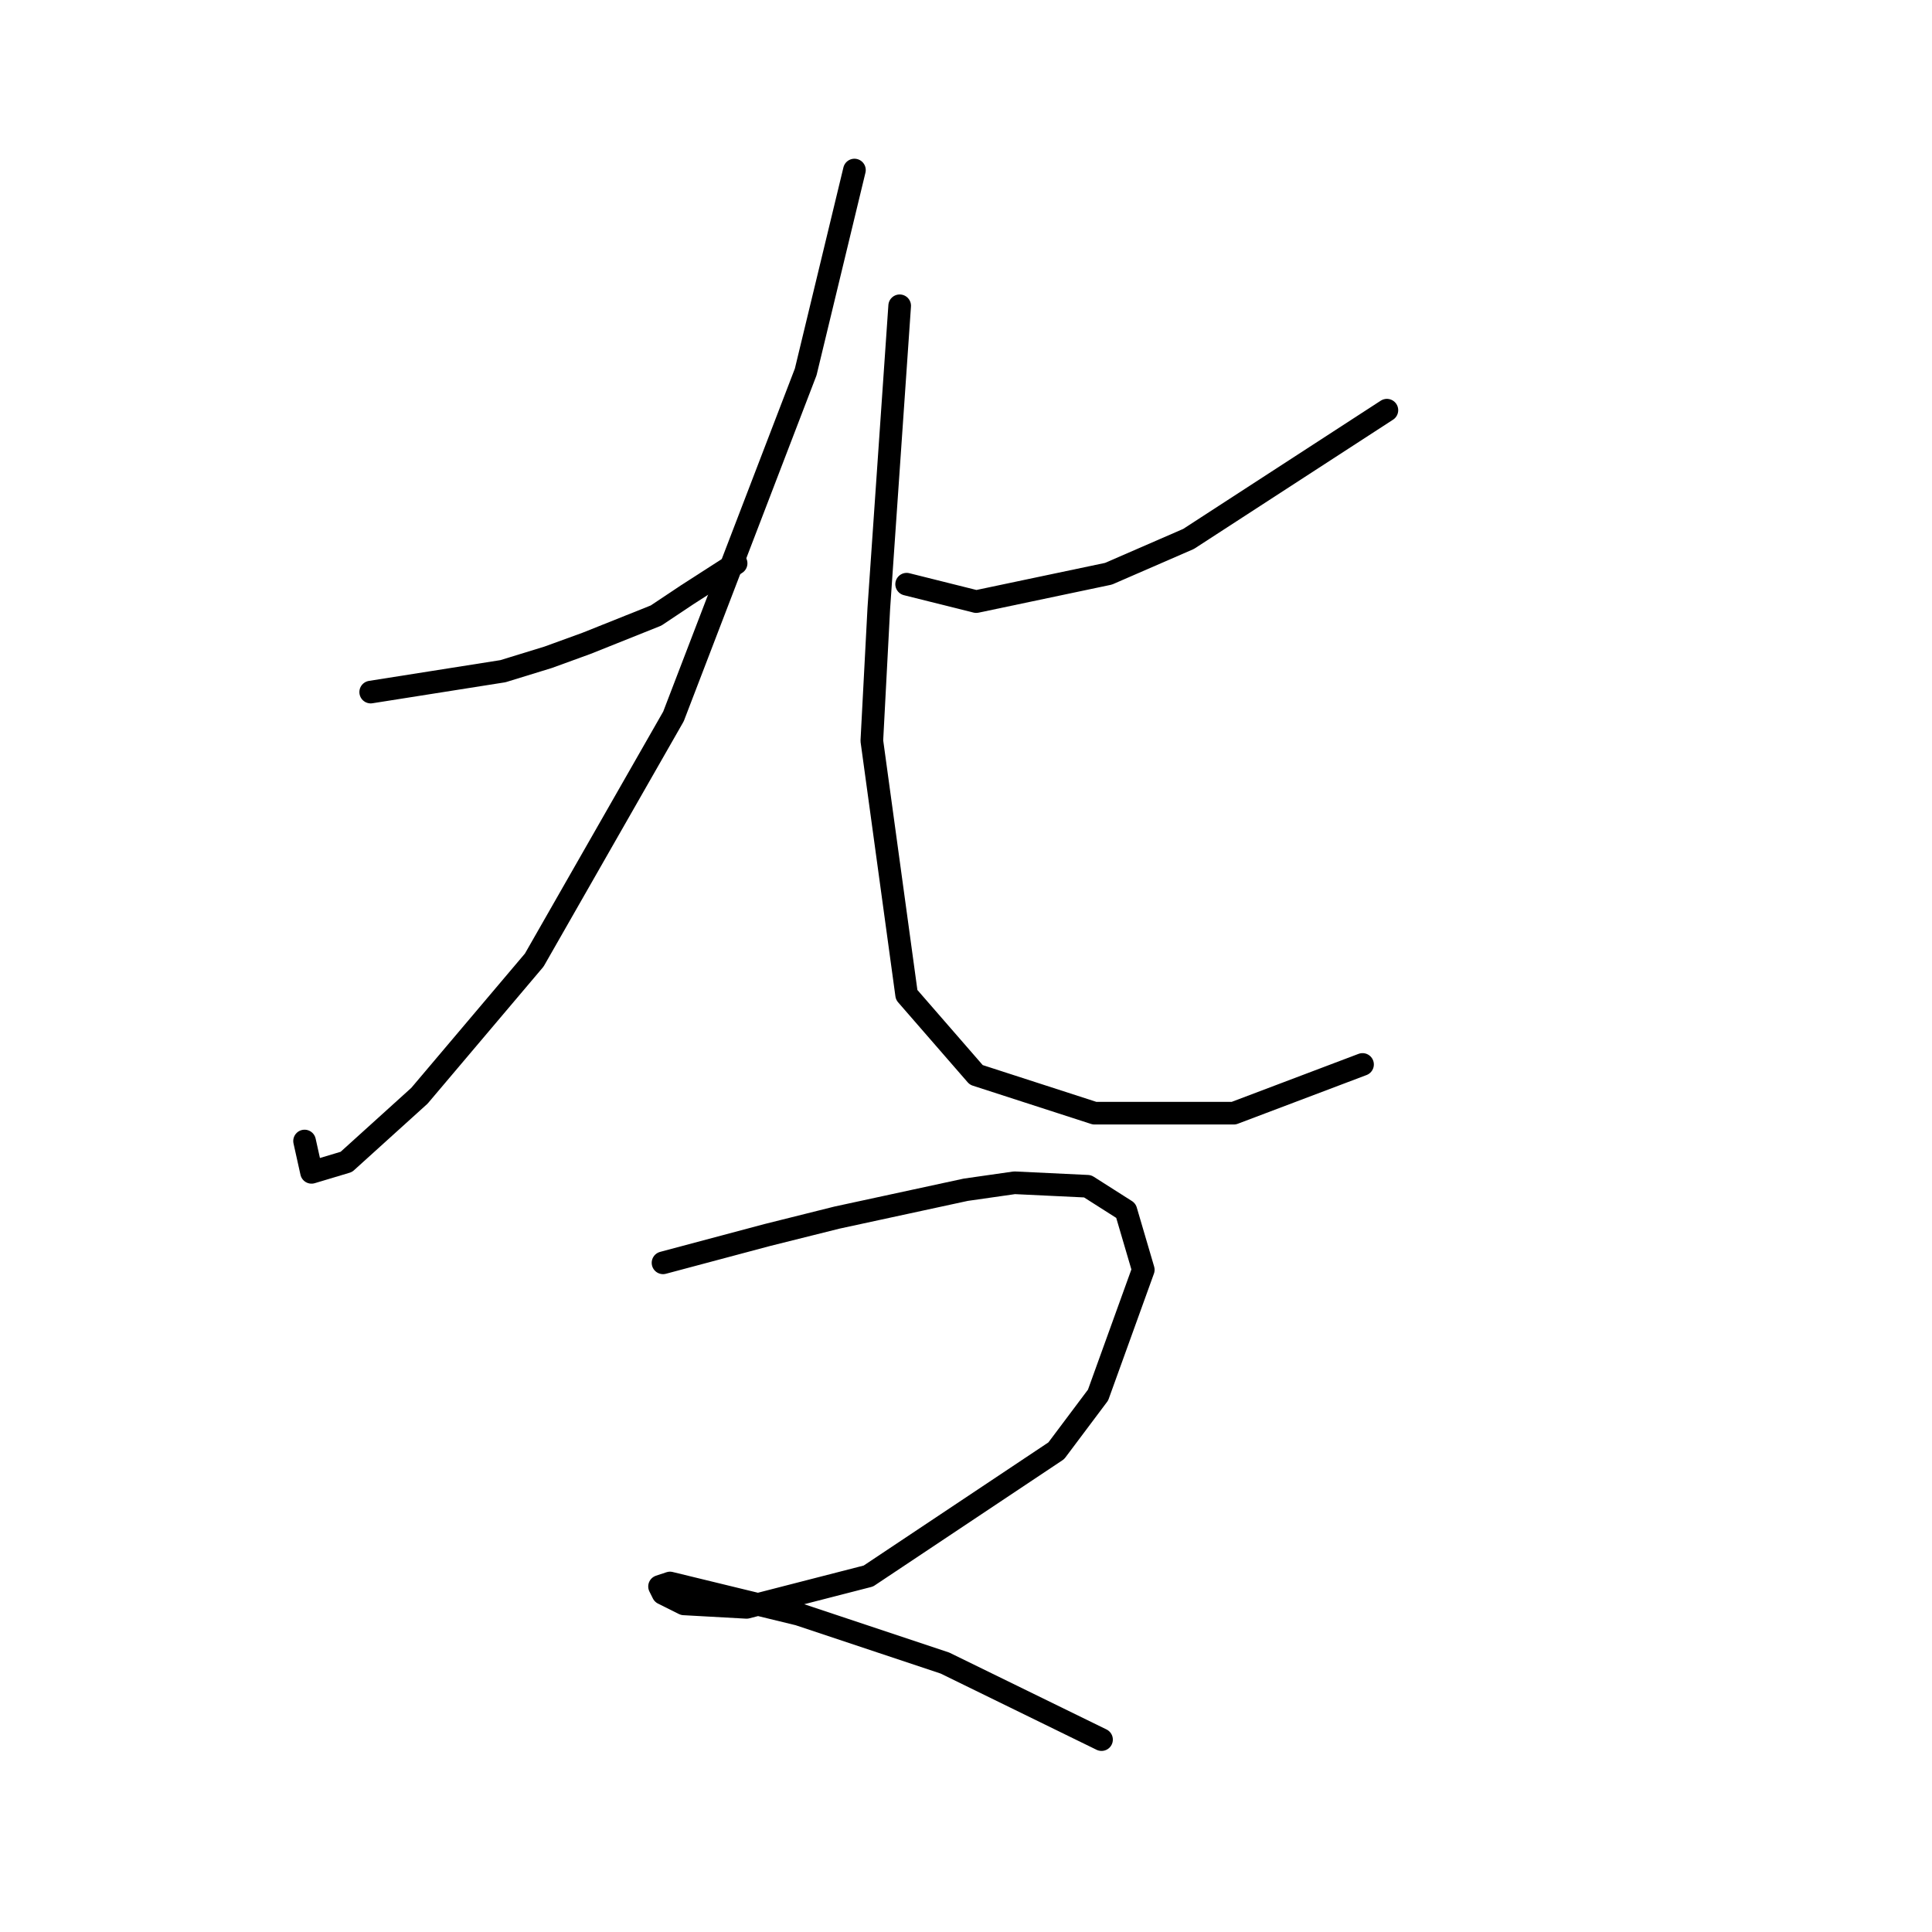 <?xml version="1.0" standalone="no"?>
    <svg width="256" height="256" xmlns="http://www.w3.org/2000/svg" version="1.1">
    <polyline stroke="black" stroke-width="3" stroke-linecap="round" fill="transparent" stroke-linejoin="round" points="49.119 91.704 66.642 88.937 72.637 87.093 77.709 85.248 86.932 81.559 91.082 78.792 97.538 74.642 97.538 74.642 " />
        <polyline stroke="black" stroke-width="3" stroke-linecap="round" fill="transparent" stroke-linejoin="round" points="113.217 22.533 106.761 49.279 89.238 94.932 70.792 127.212 55.575 145.196 45.891 153.958 41.279 155.341 40.357 151.191 40.357 151.191 " />
        <polyline stroke="black" stroke-width="3" stroke-linecap="round" fill="transparent" stroke-linejoin="round" points="183.771 54.352 157.486 71.414 146.88 76.025 129.357 79.714 120.134 77.409 120.134 77.409 " />
        <polyline stroke="black" stroke-width="3" stroke-linecap="round" fill="transparent" stroke-linejoin="round" points="119.212 40.518 116.445 80.637 115.523 98.16 120.134 131.823 129.357 142.429 145.035 147.502 163.481 147.502 180.543 141.046 180.543 141.046 " />
        <polyline stroke="black" stroke-width="3" stroke-linecap="round" fill="transparent" stroke-linejoin="round" points="87.854 167.331 101.688 163.642 110.911 161.336 127.973 157.647 134.429 156.724 144.113 157.186 149.186 160.414 151.491 168.253 145.497 184.854 139.963 192.232 115.061 208.833 98.922 212.983 90.621 212.522 87.854 211.139 87.393 210.216 88.777 209.755 105.839 213.906 125.206 220.362 145.958 230.507 145.958 230.507 " />
        </svg>